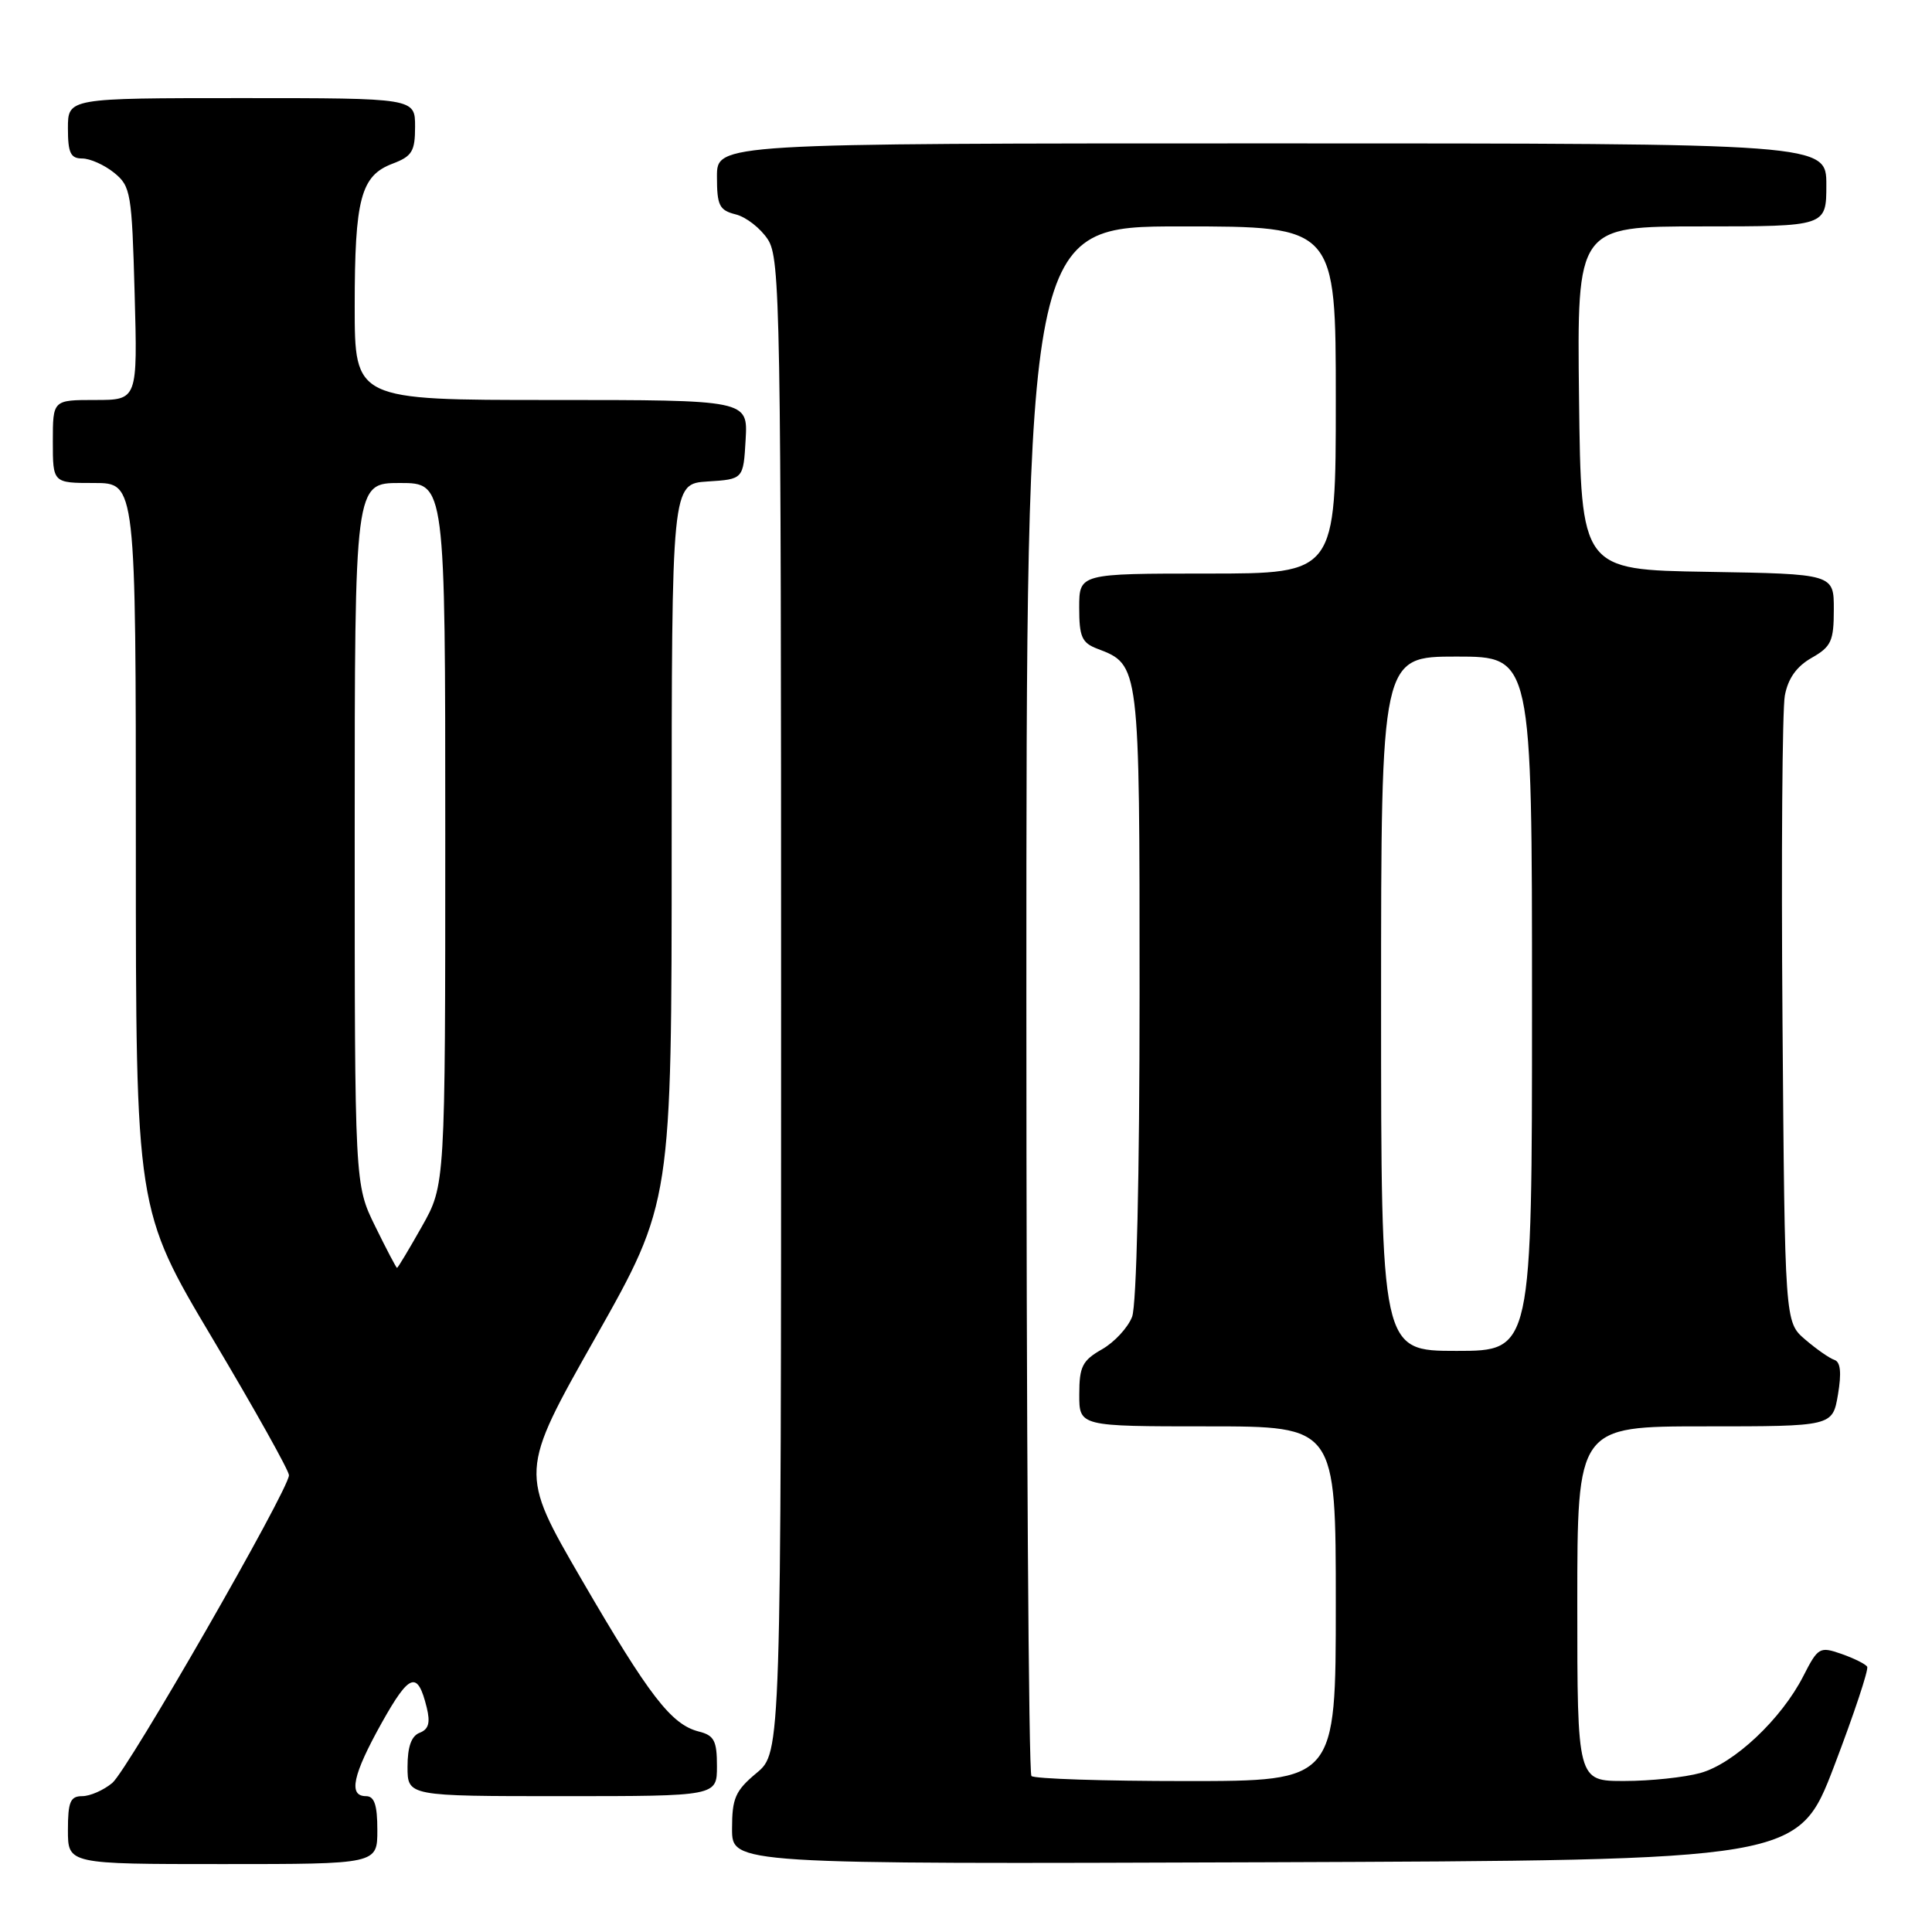 <?xml version="1.0" encoding="UTF-8" standalone="no"?>
<!DOCTYPE svg PUBLIC "-//W3C//DTD SVG 1.1//EN" "http://www.w3.org/Graphics/SVG/1.1/DTD/svg11.dtd" >
<svg xmlns="http://www.w3.org/2000/svg" xmlns:xlink="http://www.w3.org/1999/xlink" version="1.1" viewBox="0 0 256 256">
 <g >
 <path fill="currentColor"
d=" M 50.00 242.50 C 50.00 239.17 49.61 238.00 48.50 238.00 C 46.12 238.00 46.73 235.18 50.60 228.25 C 54.27 221.70 55.33 221.34 56.54 226.24 C 57.04 228.27 56.80 229.14 55.61 229.60 C 54.51 230.02 54.00 231.45 54.00 234.11 C 54.00 238.00 54.00 238.00 74.50 238.00 C 95.00 238.00 95.00 238.00 95.00 234.02 C 95.00 230.66 94.63 229.95 92.61 229.44 C 88.95 228.52 86.04 224.74 77.06 209.29 C 68.81 195.08 68.81 195.08 78.91 177.22 C 89.00 159.35 89.00 159.35 89.00 111.73 C 89.00 64.11 89.00 64.11 93.75 63.80 C 98.50 63.50 98.50 63.50 98.80 58.25 C 99.10 53.00 99.10 53.00 73.05 53.00 C 47.00 53.00 47.00 53.00 47.00 40.57 C 47.00 26.32 47.81 23.28 52.01 21.69 C 54.60 20.71 55.00 20.06 55.00 16.78 C 55.00 13.00 55.00 13.00 32.00 13.00 C 9.00 13.00 9.00 13.00 9.00 17.00 C 9.00 20.26 9.35 21.00 10.89 21.00 C 11.93 21.00 13.83 21.85 15.12 22.89 C 17.33 24.68 17.47 25.55 17.84 38.89 C 18.23 53.00 18.23 53.00 12.61 53.00 C 7.00 53.00 7.00 53.00 7.00 58.50 C 7.00 64.00 7.00 64.00 12.50 64.00 C 18.00 64.00 18.00 64.00 18.00 112.15 C 18.00 160.30 18.00 160.30 28.17 177.38 C 33.76 186.77 38.32 194.92 38.29 195.48 C 38.22 197.49 16.94 234.53 14.88 236.25 C 13.73 237.21 11.93 238.00 10.89 238.00 C 9.32 238.00 9.00 238.75 9.00 242.50 C 9.00 247.00 9.00 247.00 29.50 247.00 C 50.00 247.00 50.00 247.00 50.00 242.50 Z  M 243.04 234.00 C 245.66 227.13 247.63 221.21 247.41 220.85 C 247.19 220.49 245.65 219.73 244.00 219.15 C 241.12 218.15 240.90 218.27 238.95 222.09 C 236.05 227.78 229.77 233.69 225.31 234.93 C 223.22 235.51 218.69 235.99 215.25 235.99 C 209.00 236.00 209.00 236.00 209.00 212.50 C 209.00 189.00 209.00 189.00 225.91 189.00 C 242.82 189.00 242.82 189.00 243.54 184.79 C 244.03 181.88 243.88 180.46 243.06 180.19 C 242.40 179.97 240.66 178.75 239.18 177.48 C 236.50 175.18 236.50 175.18 236.19 135.34 C 236.02 113.43 236.16 94.00 236.50 92.17 C 236.92 89.90 238.06 88.30 240.05 87.17 C 242.65 85.69 242.99 84.95 242.99 80.77 C 243.00 76.05 243.00 76.05 226.25 75.77 C 209.50 75.50 209.50 75.50 209.23 52.75 C 208.96 30.00 208.96 30.00 225.48 30.00 C 242.00 30.00 242.00 30.00 242.00 24.50 C 242.00 19.00 242.00 19.00 168.50 19.00 C 95.00 19.00 95.00 19.00 95.00 23.39 C 95.00 27.24 95.31 27.86 97.49 28.41 C 98.86 28.75 100.77 30.24 101.74 31.72 C 103.39 34.25 103.50 40.54 103.50 133.32 C 103.50 232.22 103.50 232.22 100.25 234.93 C 97.43 237.28 97.00 238.27 97.00 242.33 C 97.00 247.01 97.00 247.01 167.63 246.76 C 238.26 246.50 238.26 246.50 243.04 234.00 Z  M 49.71 162.48 C 47.00 156.96 47.00 156.96 47.00 110.48 C 47.00 64.00 47.00 64.00 53.00 64.00 C 59.00 64.00 59.00 64.00 59.00 110.52 C 59.00 157.03 59.00 157.03 55.90 162.52 C 54.20 165.53 52.72 168.00 52.61 168.00 C 52.50 168.00 51.20 165.52 49.71 162.48 Z  M 136.67 235.33 C 136.30 234.97 136.00 188.62 136.00 132.33 C 136.00 30.00 136.00 30.00 156.50 30.00 C 177.00 30.00 177.00 30.00 177.00 53.00 C 177.00 76.00 177.00 76.00 160.00 76.00 C 143.00 76.00 143.00 76.00 143.00 80.52 C 143.00 84.38 143.35 85.18 145.40 85.96 C 151.02 88.10 151.00 87.96 151.00 131.66 C 151.00 155.80 150.60 172.91 150.01 174.48 C 149.46 175.91 147.67 177.85 146.02 178.79 C 143.42 180.27 143.01 181.08 143.01 184.75 C 143.00 189.00 143.00 189.00 160.00 189.00 C 177.00 189.00 177.00 189.00 177.00 212.50 C 177.00 236.00 177.00 236.00 157.17 236.00 C 146.26 236.00 137.03 235.70 136.67 235.33 Z  M 183.00 133.00 C 183.00 87.00 183.00 87.00 193.00 87.00 C 203.00 87.00 203.00 87.00 203.00 133.00 C 203.00 179.00 203.00 179.00 193.00 179.00 C 183.00 179.00 183.00 179.00 183.00 133.00 Z "/>
</g>
</svg>
